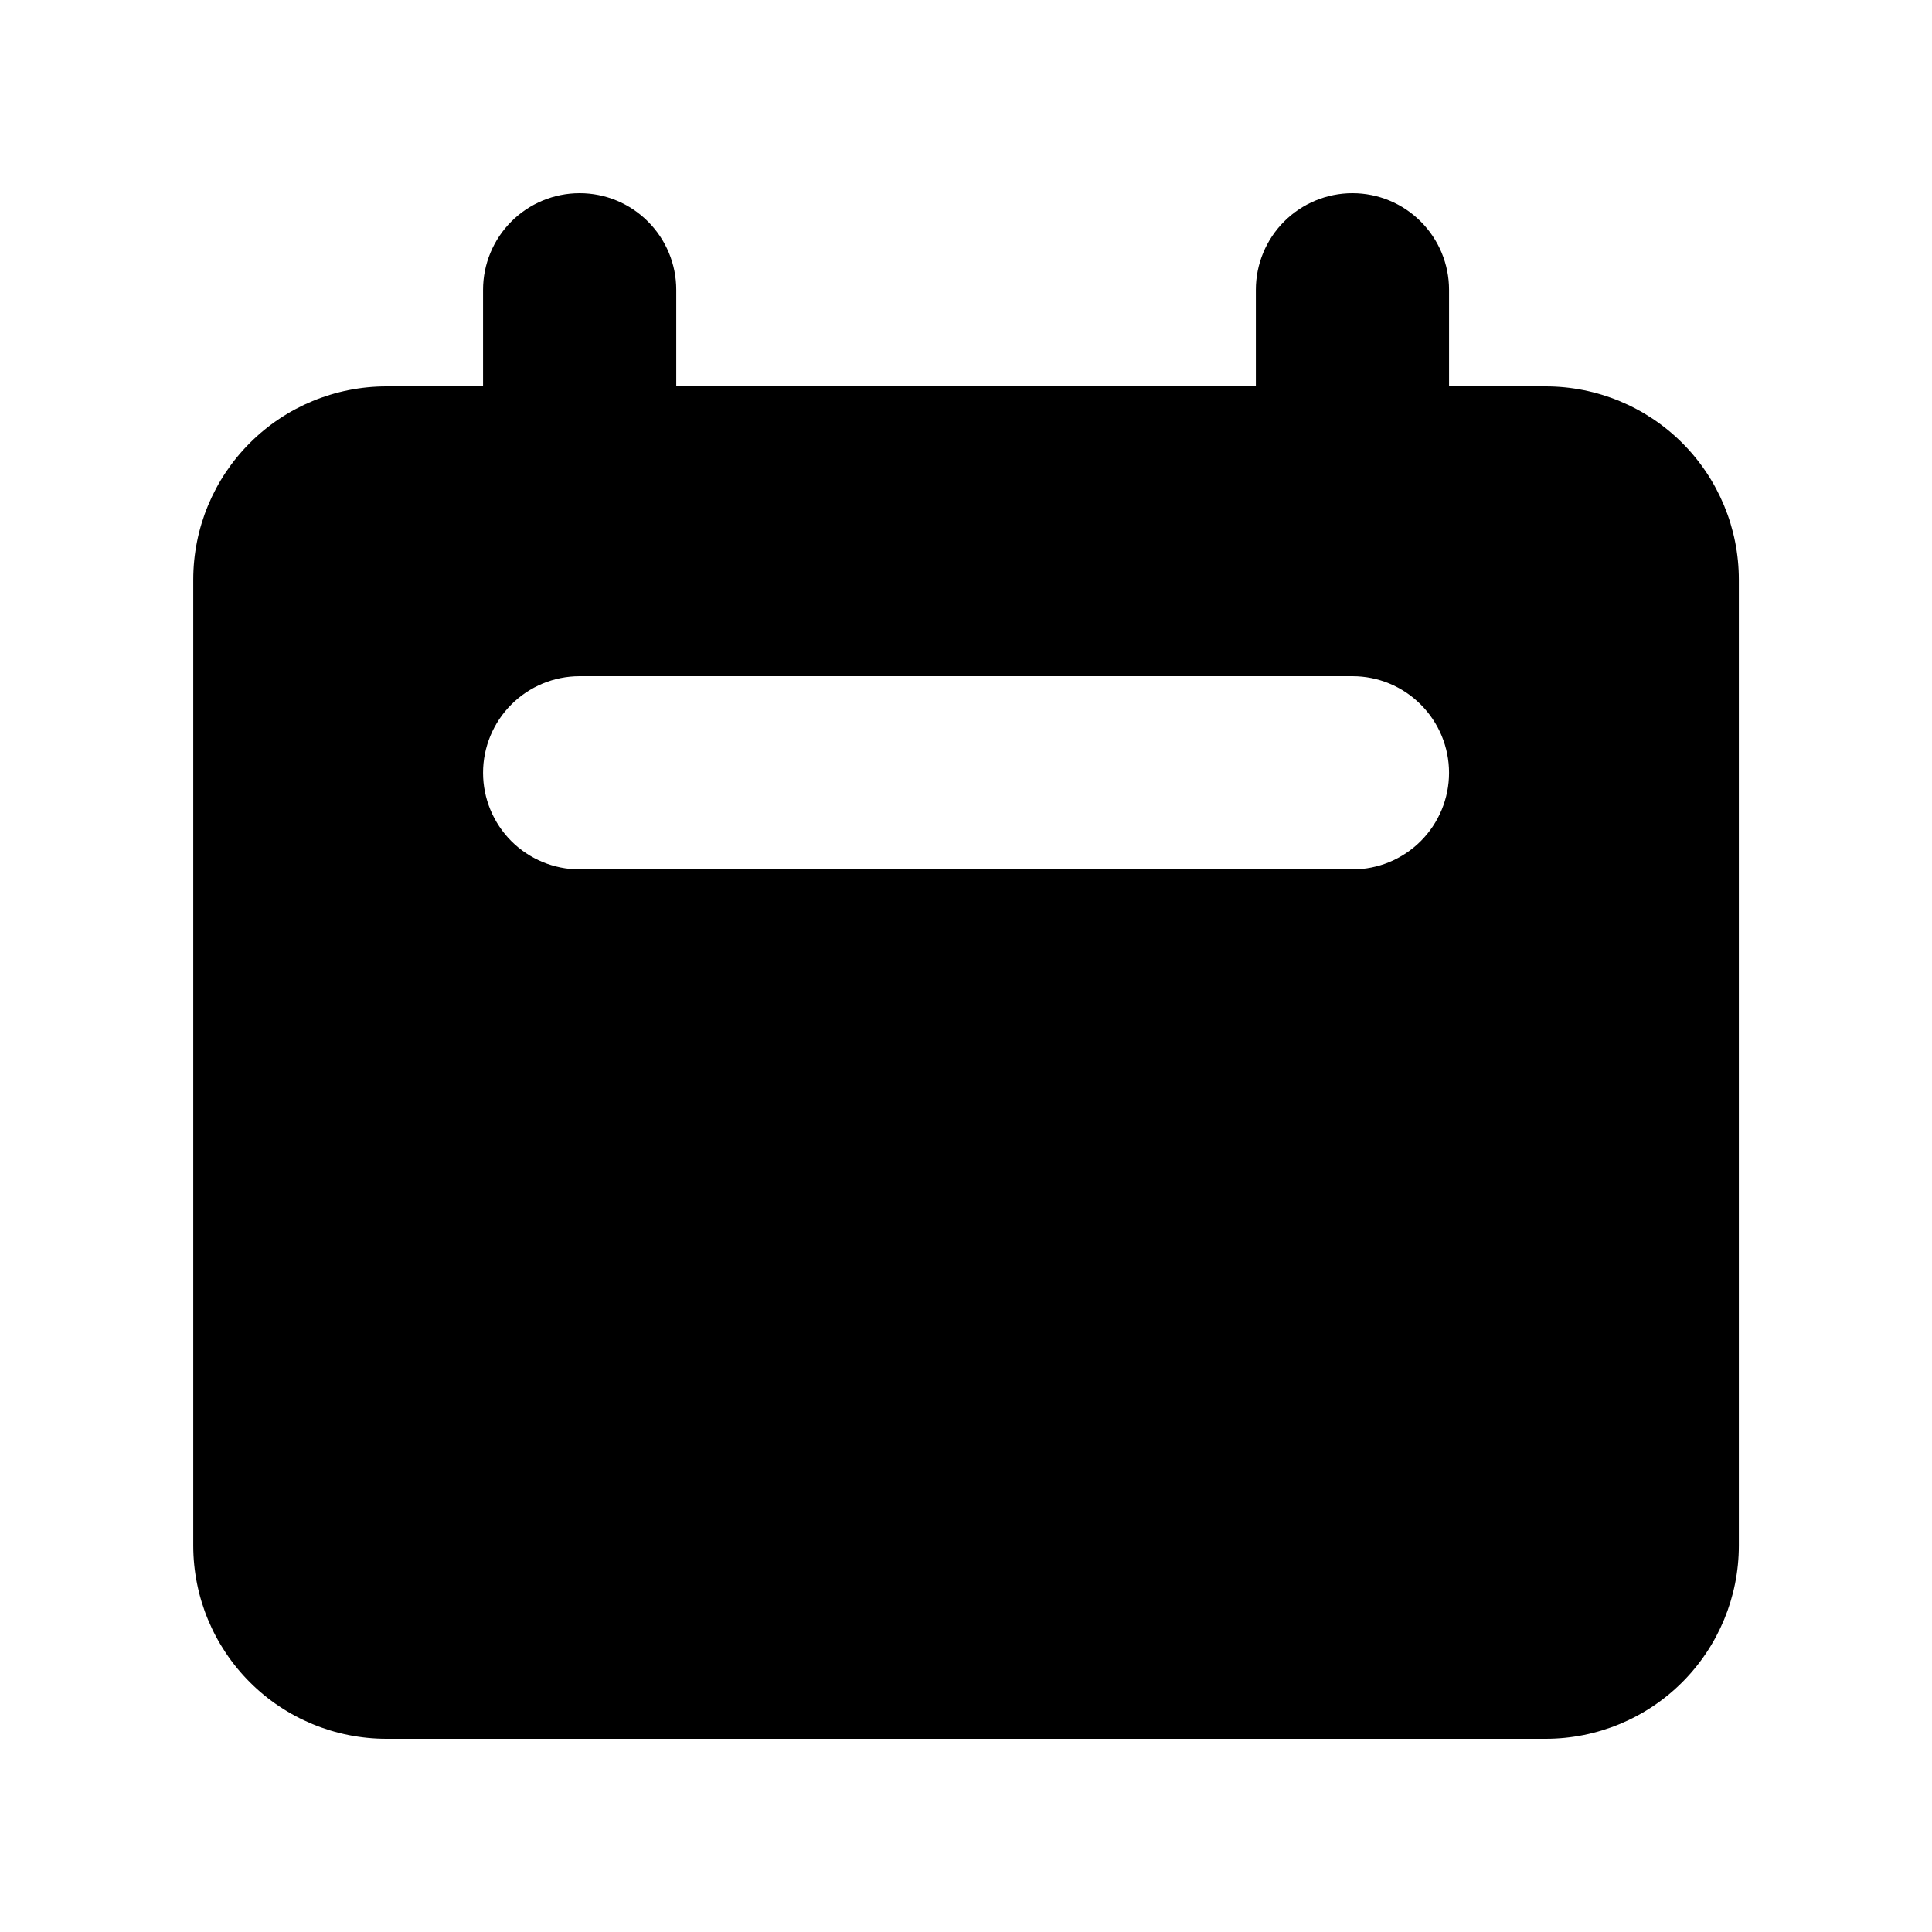 <svg width="38" height="38" viewBox="0 0 38 38" fill="none" xmlns="http://www.w3.org/2000/svg">
<path fill-rule="evenodd" clip-rule="evenodd" d="M11.401 3.8C10.897 3.8 10.414 4 10.057 4.357C9.701 4.713 9.501 5.196 9.501 5.7V7.6H7.601C6.593 7.6 5.626 8 4.914 8.713C4.201 9.426 3.801 10.392 3.801 11.4V30.4C3.801 31.408 4.201 32.374 4.914 33.087C5.626 33.8 6.593 34.2 7.601 34.2H30.401C31.409 34.2 32.375 33.8 33.088 33.087C33.8 32.374 34.201 31.408 34.201 30.4V11.4C34.201 10.392 33.8 9.426 33.088 8.713C32.375 8 31.409 7.6 30.401 7.6H28.501V5.7C28.501 5.196 28.301 4.713 27.944 4.357C27.588 4 27.105 3.8 26.601 3.8C26.097 3.8 25.614 4 25.257 4.357C24.901 4.713 24.701 5.196 24.701 5.7V7.6H13.301V5.7C13.301 5.196 13.101 4.713 12.744 4.357C12.388 4 11.905 3.8 11.401 3.8ZM11.401 13.3C10.897 13.3 10.414 13.5 10.057 13.857C9.701 14.213 9.501 14.696 9.501 15.2C9.501 15.704 9.701 16.187 10.057 16.544C10.414 16.9 10.897 17.1 11.401 17.1H26.601C27.105 17.1 27.588 16.9 27.944 16.544C28.301 16.187 28.501 15.704 28.501 15.2C28.501 14.696 28.301 14.213 27.944 13.857C27.588 13.5 27.105 13.3 26.601 13.3H11.401Z" fill="black"/>
</svg>
